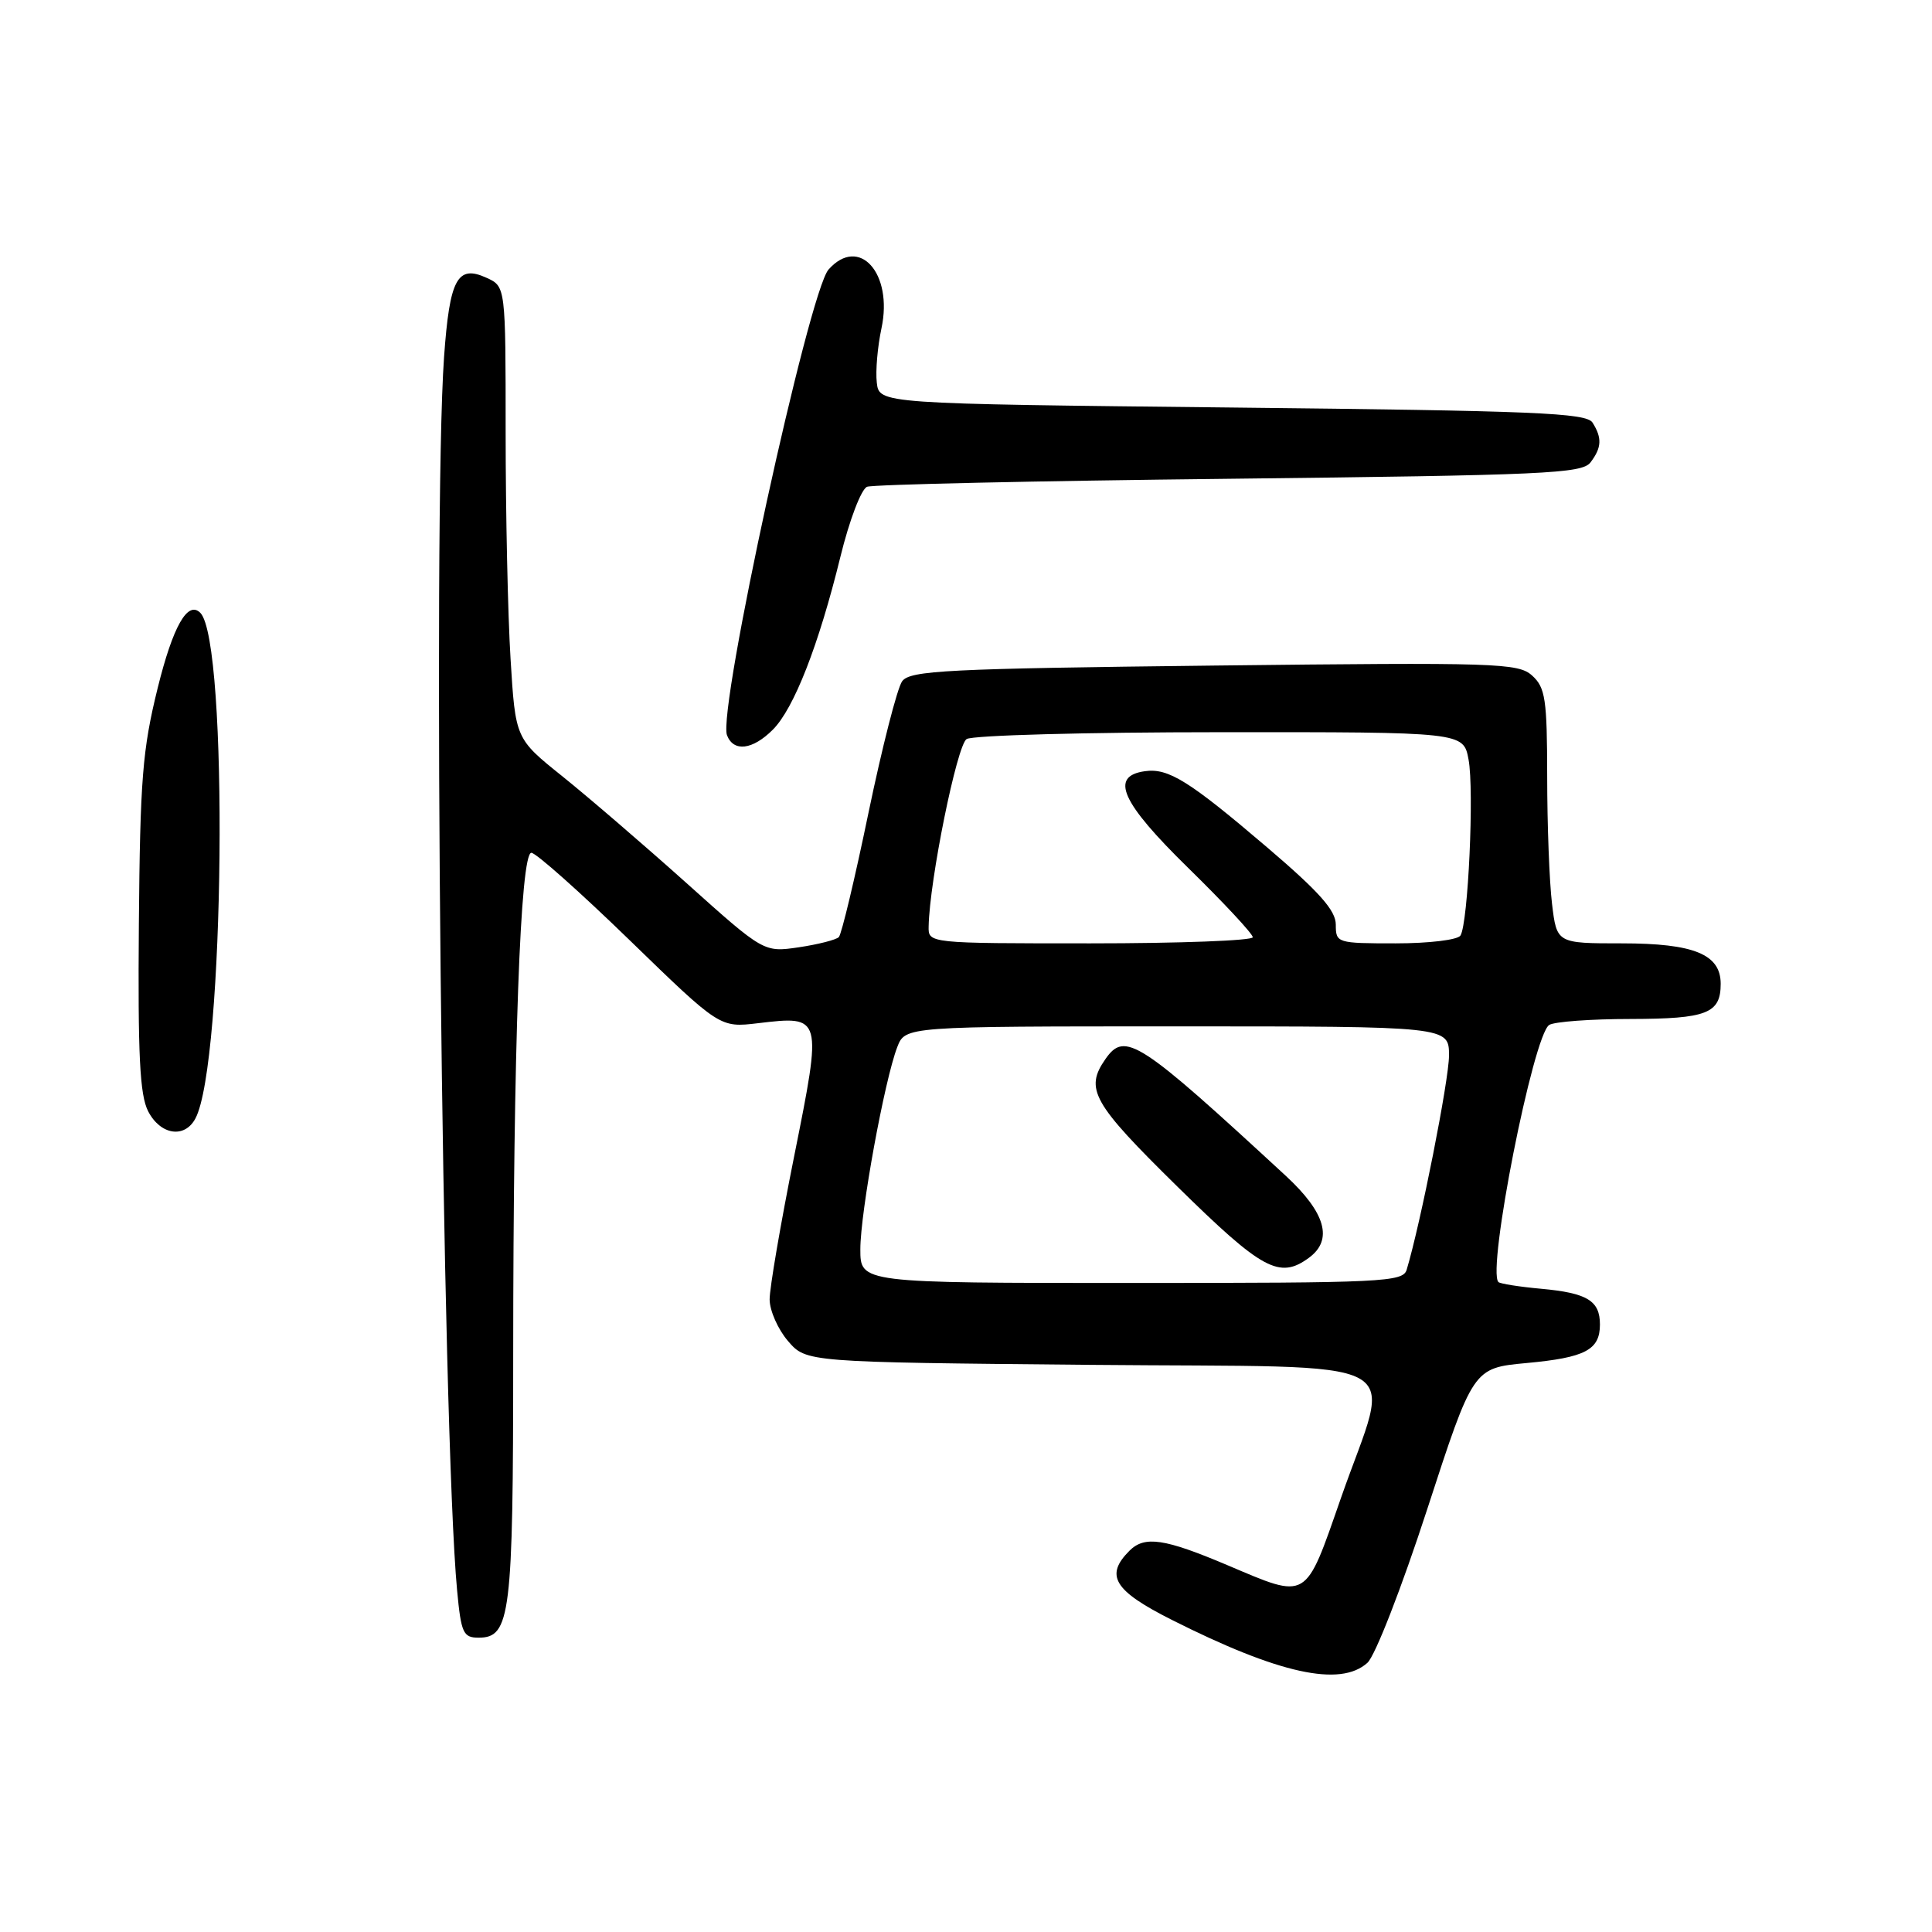<?xml version="1.0" encoding="UTF-8" standalone="no"?>
<!DOCTYPE svg PUBLIC "-//W3C//DTD SVG 1.1//EN" "http://www.w3.org/Graphics/SVG/1.1/DTD/svg11.dtd" >
<svg xmlns="http://www.w3.org/2000/svg" xmlns:xlink="http://www.w3.org/1999/xlink" version="1.1" viewBox="0 0 256 256">
 <g >
 <path fill="currentColor"
d=" M 181.19 220.33 C 182.22 219.40 185.72 210.40 189.12 199.96 C 195.20 181.27 195.20 181.27 202.27 180.61 C 210.07 179.89 212.00 178.87 212.00 175.50 C 212.00 172.35 210.32 171.33 204.23 170.77 C 201.33 170.51 198.77 170.10 198.55 169.88 C 197.00 168.33 203.16 137.15 205.28 135.81 C 205.95 135.38 210.80 135.02 216.05 135.02 C 226.18 135.00 228.00 134.29 228.00 130.36 C 228.00 126.45 224.46 125.00 214.92 125.00 C 206.28 125.00 206.28 125.00 205.65 119.75 C 205.30 116.86 205.01 109.28 205.01 102.90 C 205.00 92.63 204.77 91.11 203.02 89.52 C 201.17 87.85 198.44 87.76 160.89 88.19 C 125.40 88.60 120.59 88.84 119.54 90.27 C 118.89 91.16 116.89 99.00 115.08 107.69 C 113.28 116.39 111.51 123.80 111.15 124.17 C 110.79 124.53 108.41 125.14 105.85 125.52 C 101.21 126.20 101.21 126.20 90.95 117.00 C 85.31 111.95 77.90 105.58 74.50 102.85 C 68.30 97.88 68.30 97.88 67.65 87.28 C 67.29 81.46 67.00 67.97 67.00 57.32 C 67.00 37.96 67.00 37.96 64.47 36.81 C 60.60 35.04 59.58 36.94 58.84 47.30 C 57.31 68.81 58.59 189.70 60.57 210.75 C 61.10 216.40 61.38 217.00 63.42 217.00 C 67.64 217.00 68.00 214.04 68.00 179.70 C 68.01 138.86 68.94 113.00 70.41 113.00 C 71.01 113.00 76.88 118.22 83.44 124.59 C 95.38 136.18 95.38 136.18 100.44 135.58 C 108.97 134.57 108.97 134.56 105.23 153.21 C 103.43 162.17 101.97 170.71 101.98 172.19 C 101.99 173.68 103.09 176.15 104.41 177.69 C 106.83 180.50 106.83 180.50 144.41 180.85 C 188.27 181.26 184.40 179.21 177.68 198.50 C 172.89 212.24 173.39 211.95 162.63 207.39 C 154.30 203.86 151.67 203.47 149.66 205.48 C 146.37 208.77 147.59 210.77 155.25 214.63 C 169.45 221.79 177.60 223.58 181.19 220.33 Z  M 25.89 148.21 C 29.77 140.96 30.31 84.98 26.54 81.20 C 24.87 79.54 22.92 82.97 20.89 91.18 C 18.88 99.32 18.56 103.28 18.40 122.50 C 18.26 139.81 18.52 145.09 19.63 147.25 C 21.26 150.40 24.46 150.89 25.89 148.21 Z  M 102.40 96.69 C 105.20 93.89 108.48 85.51 111.36 73.77 C 112.54 68.94 114.12 64.81 114.89 64.50 C 115.65 64.20 137.25 63.72 162.89 63.44 C 204.66 62.97 209.63 62.75 210.75 61.27 C 212.24 59.31 212.30 58.03 211.02 56.00 C 210.21 54.71 203.42 54.43 163.29 54.00 C 116.50 53.50 116.50 53.50 116.18 50.70 C 116.00 49.16 116.28 45.93 116.80 43.50 C 118.36 36.20 113.84 31.16 109.79 35.71 C 107.17 38.66 95.07 94.13 96.33 97.42 C 97.20 99.68 99.72 99.37 102.40 96.69 Z  M 114.00 165.54 C 114.00 160.64 117.20 143.13 118.89 138.75 C 119.95 136.00 119.95 136.00 155.98 136.00 C 192.00 136.00 192.00 136.00 192.00 139.87 C 192.00 143.08 188.25 162.07 186.39 168.25 C 185.90 169.87 183.29 170.00 149.93 170.00 C 114.00 170.00 114.00 170.00 114.00 165.54 Z  M 173.43 166.67 C 176.68 164.30 175.66 160.69 170.38 155.81 C 150.89 137.81 149.07 136.63 146.49 140.31 C 143.70 144.30 144.73 146.14 155.98 157.20 C 167.26 168.29 169.53 169.53 173.43 166.67 Z  M 123.05 122.75 C 123.17 116.62 126.80 98.74 128.08 97.93 C 128.86 97.43 143.99 97.02 161.70 97.02 C 193.91 97.00 193.91 97.00 194.59 100.64 C 195.35 104.67 194.54 122.32 193.52 123.96 C 193.17 124.54 189.35 125.00 184.94 125.00 C 177.16 125.00 177.00 124.95 177.00 122.52 C 177.00 120.64 174.83 118.19 167.89 112.27 C 157.56 103.46 154.81 101.74 151.69 102.19 C 147.01 102.85 148.56 106.31 157.45 115.01 C 162.15 119.61 166.00 123.74 166.00 124.19 C 166.00 124.63 156.32 125.00 144.50 125.00 C 123.00 125.00 123.00 125.00 123.05 122.75 Z "/>
</g>
</svg>